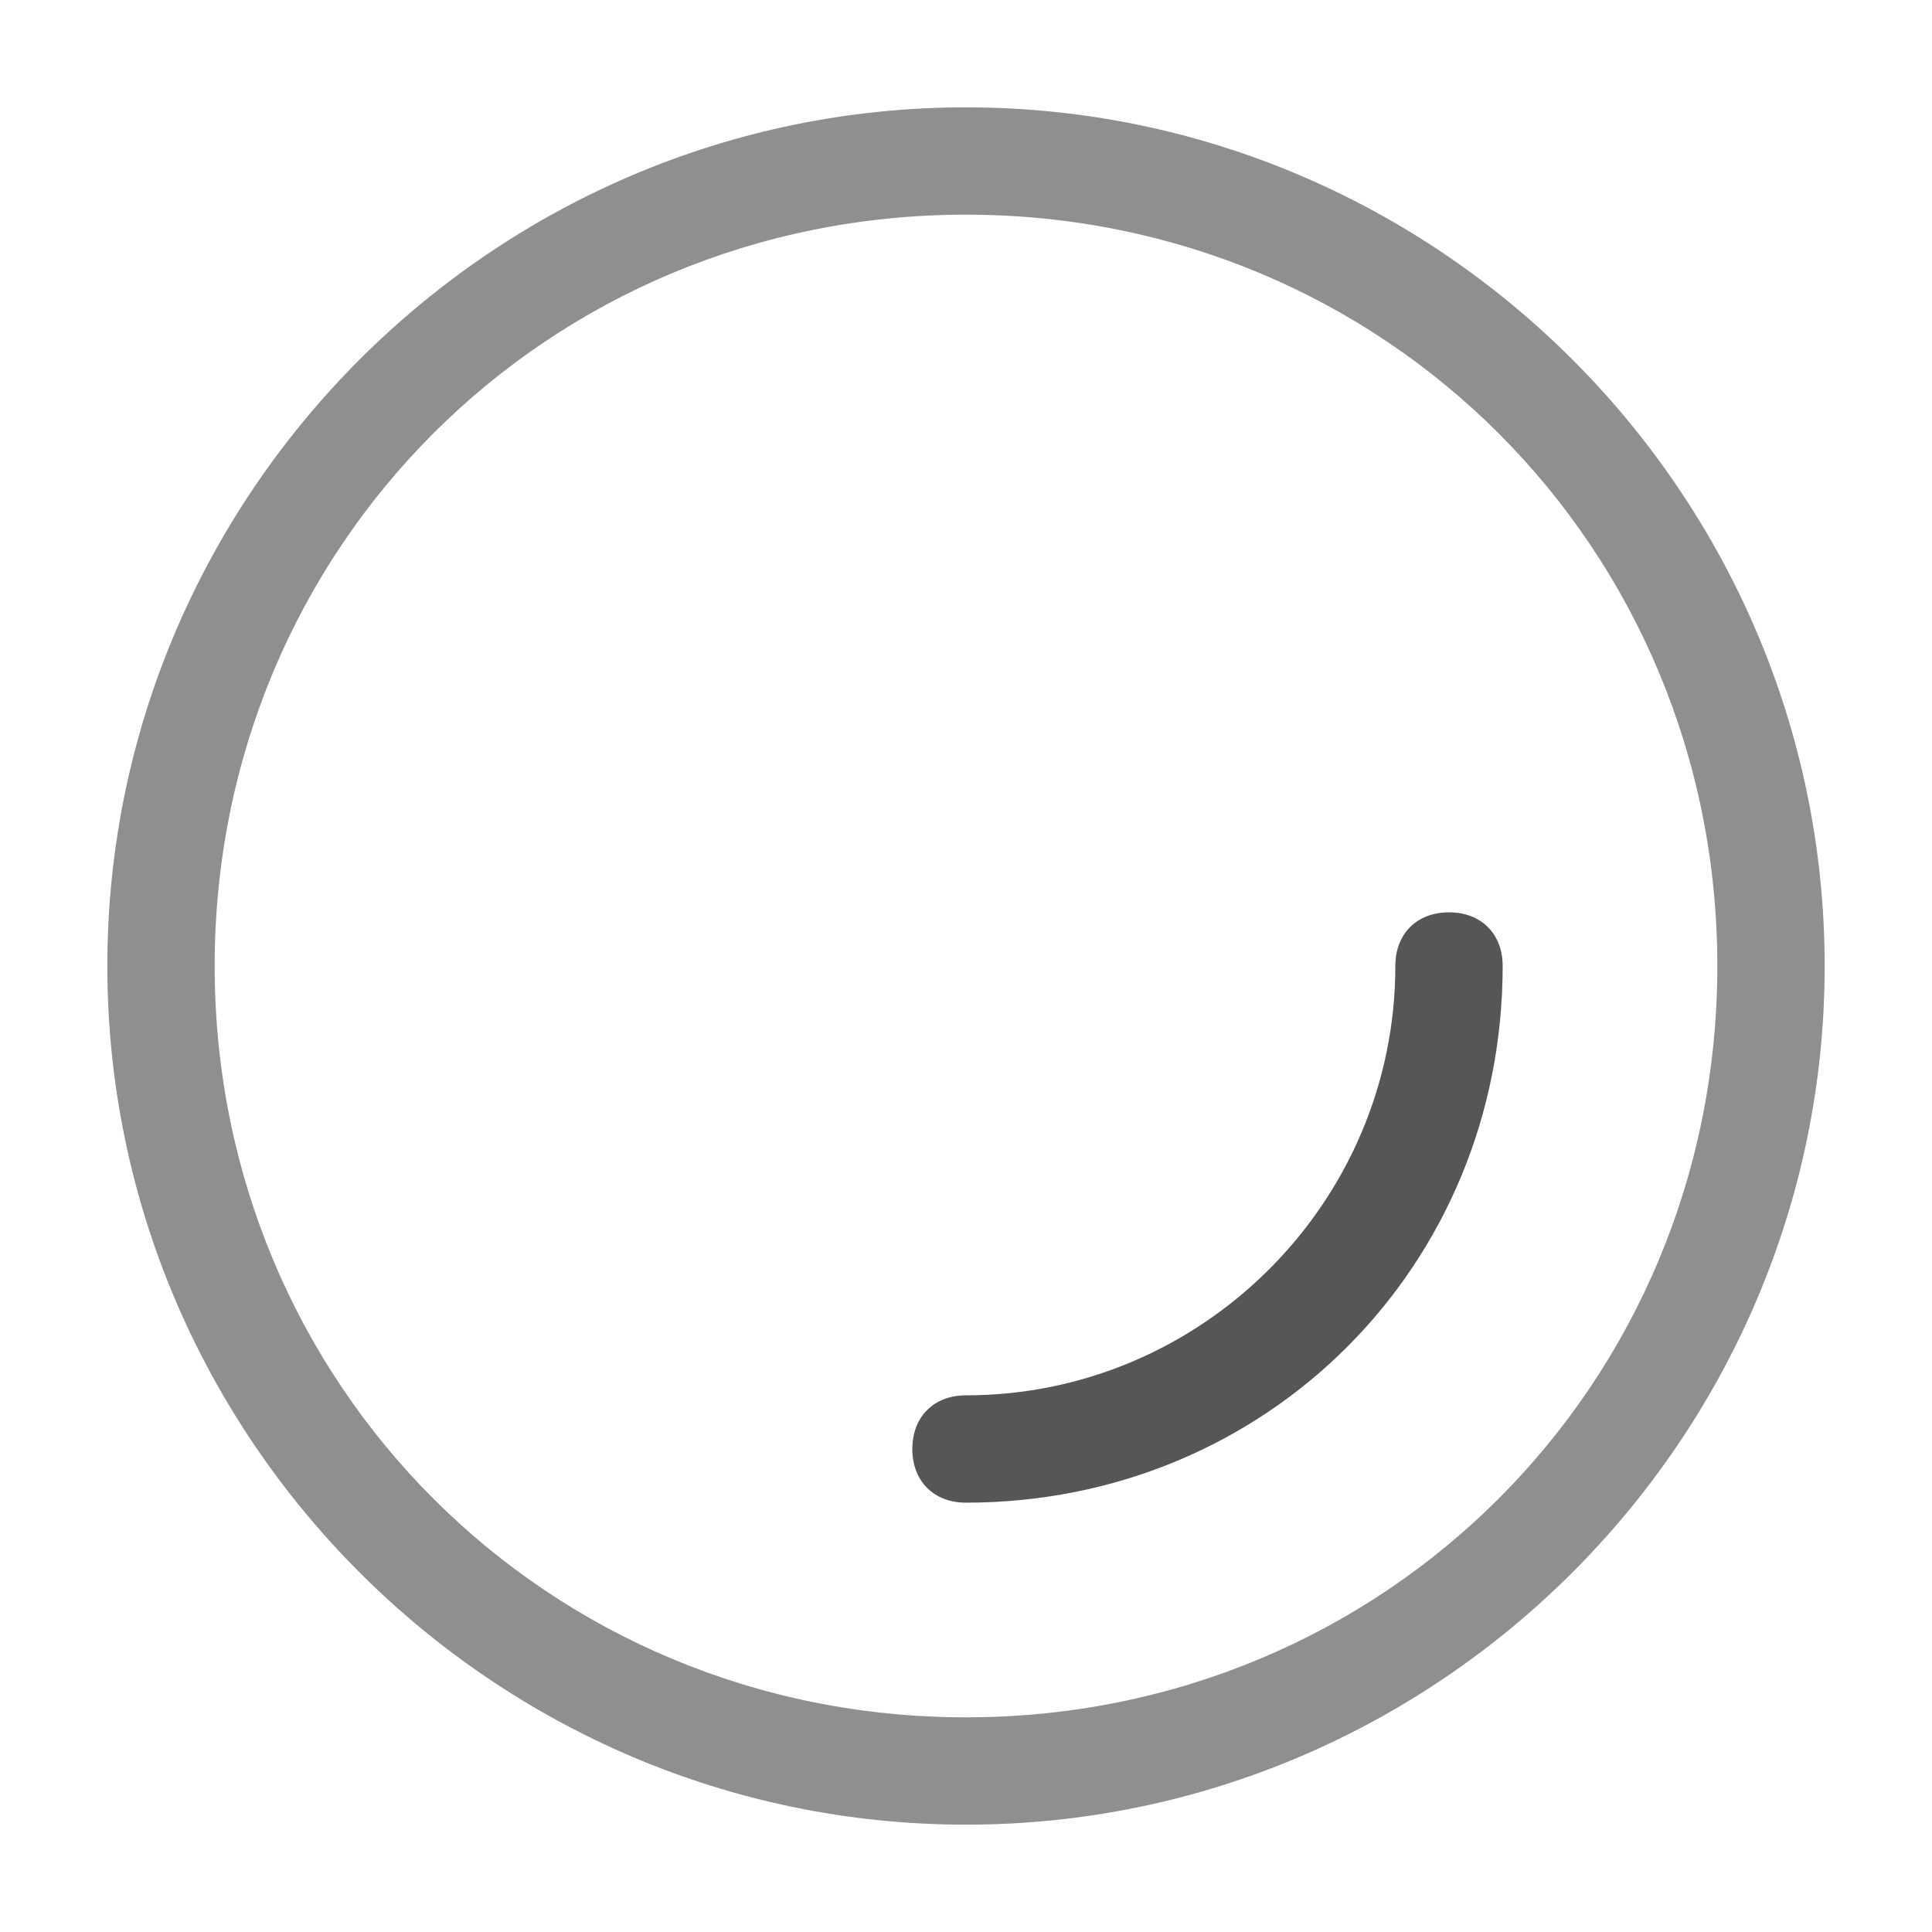 <?xml version="1.0" encoding="utf-8"?>
<!-- Generator: Adobe Illustrator 22.0.0, SVG Export Plug-In . SVG Version: 6.00 Build 0)  -->
<svg version="1.1" id="图层_1" xmlns="http://www.w3.org/2000/svg" xmlns:xlink="http://www.w3.org/1999/xlink" x="0px" y="0px"
	 viewBox="0 0 18 18" style="enable-background:new 0 0 18 18;" xml:space="preserve">
<style type="text/css">
	.st0{fill:#FFFFFF;}
	.st1{fill:#8F8F8F;}
	.st2{fill:#565656;}
	.st3{fill:#666666;}
</style>
<path class="st1" d="M1,9c0-4.4,3.6-8,8-8c4.4,0,8,3.6,8,8c0,4.4-3.6,8-8,8C4.6,17,1,13.4,1,9z M9,2C5.1,2,2,5.1,2,9s3.1,7,7,7
	s7-3.1,7-7S12.9,2,9,2z"/>
<path class="st2" d="M13.5,8.5C13.8,8.5,14,8.7,14,9c0,2.8-2.2,5-5,5c-0.3,0-0.5-0.2-0.5-0.5S8.7,13,9,13c2.2,0,4-1.8,4-4
	C13,8.7,13.2,8.5,13.5,8.5z"/>
</svg>
